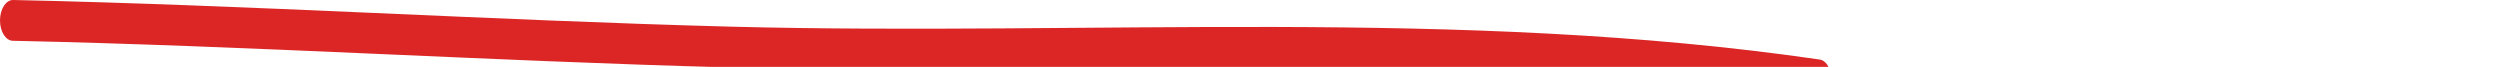 <svg width="374" height="10" viewBox="0 0 374 10" fill="#DC2626" xmlns="http://www.w3.org/2000/svg">
<path fill-rule="evenodd" clip-rule="evenodd" d="M272.238 8.907C218.268 1.058 163.385 5.399 109.279 3.986C73.501 3.04 37.72 0.763 1.969 0C0.897 -0.02 0.015 1.322 0 3.01C-0.014 4.698 0.844 6.08 1.915 6.101C37.663 6.863 73.44 9.141 109.214 10.086C163.223 11.5 218.002 7.148 271.875 14.987C272.943 15.14 273.888 13.909 273.992 12.232C274.089 10.554 273.299 9.07 272.238 8.907Z" fill="#DC2626"/>
</svg>
